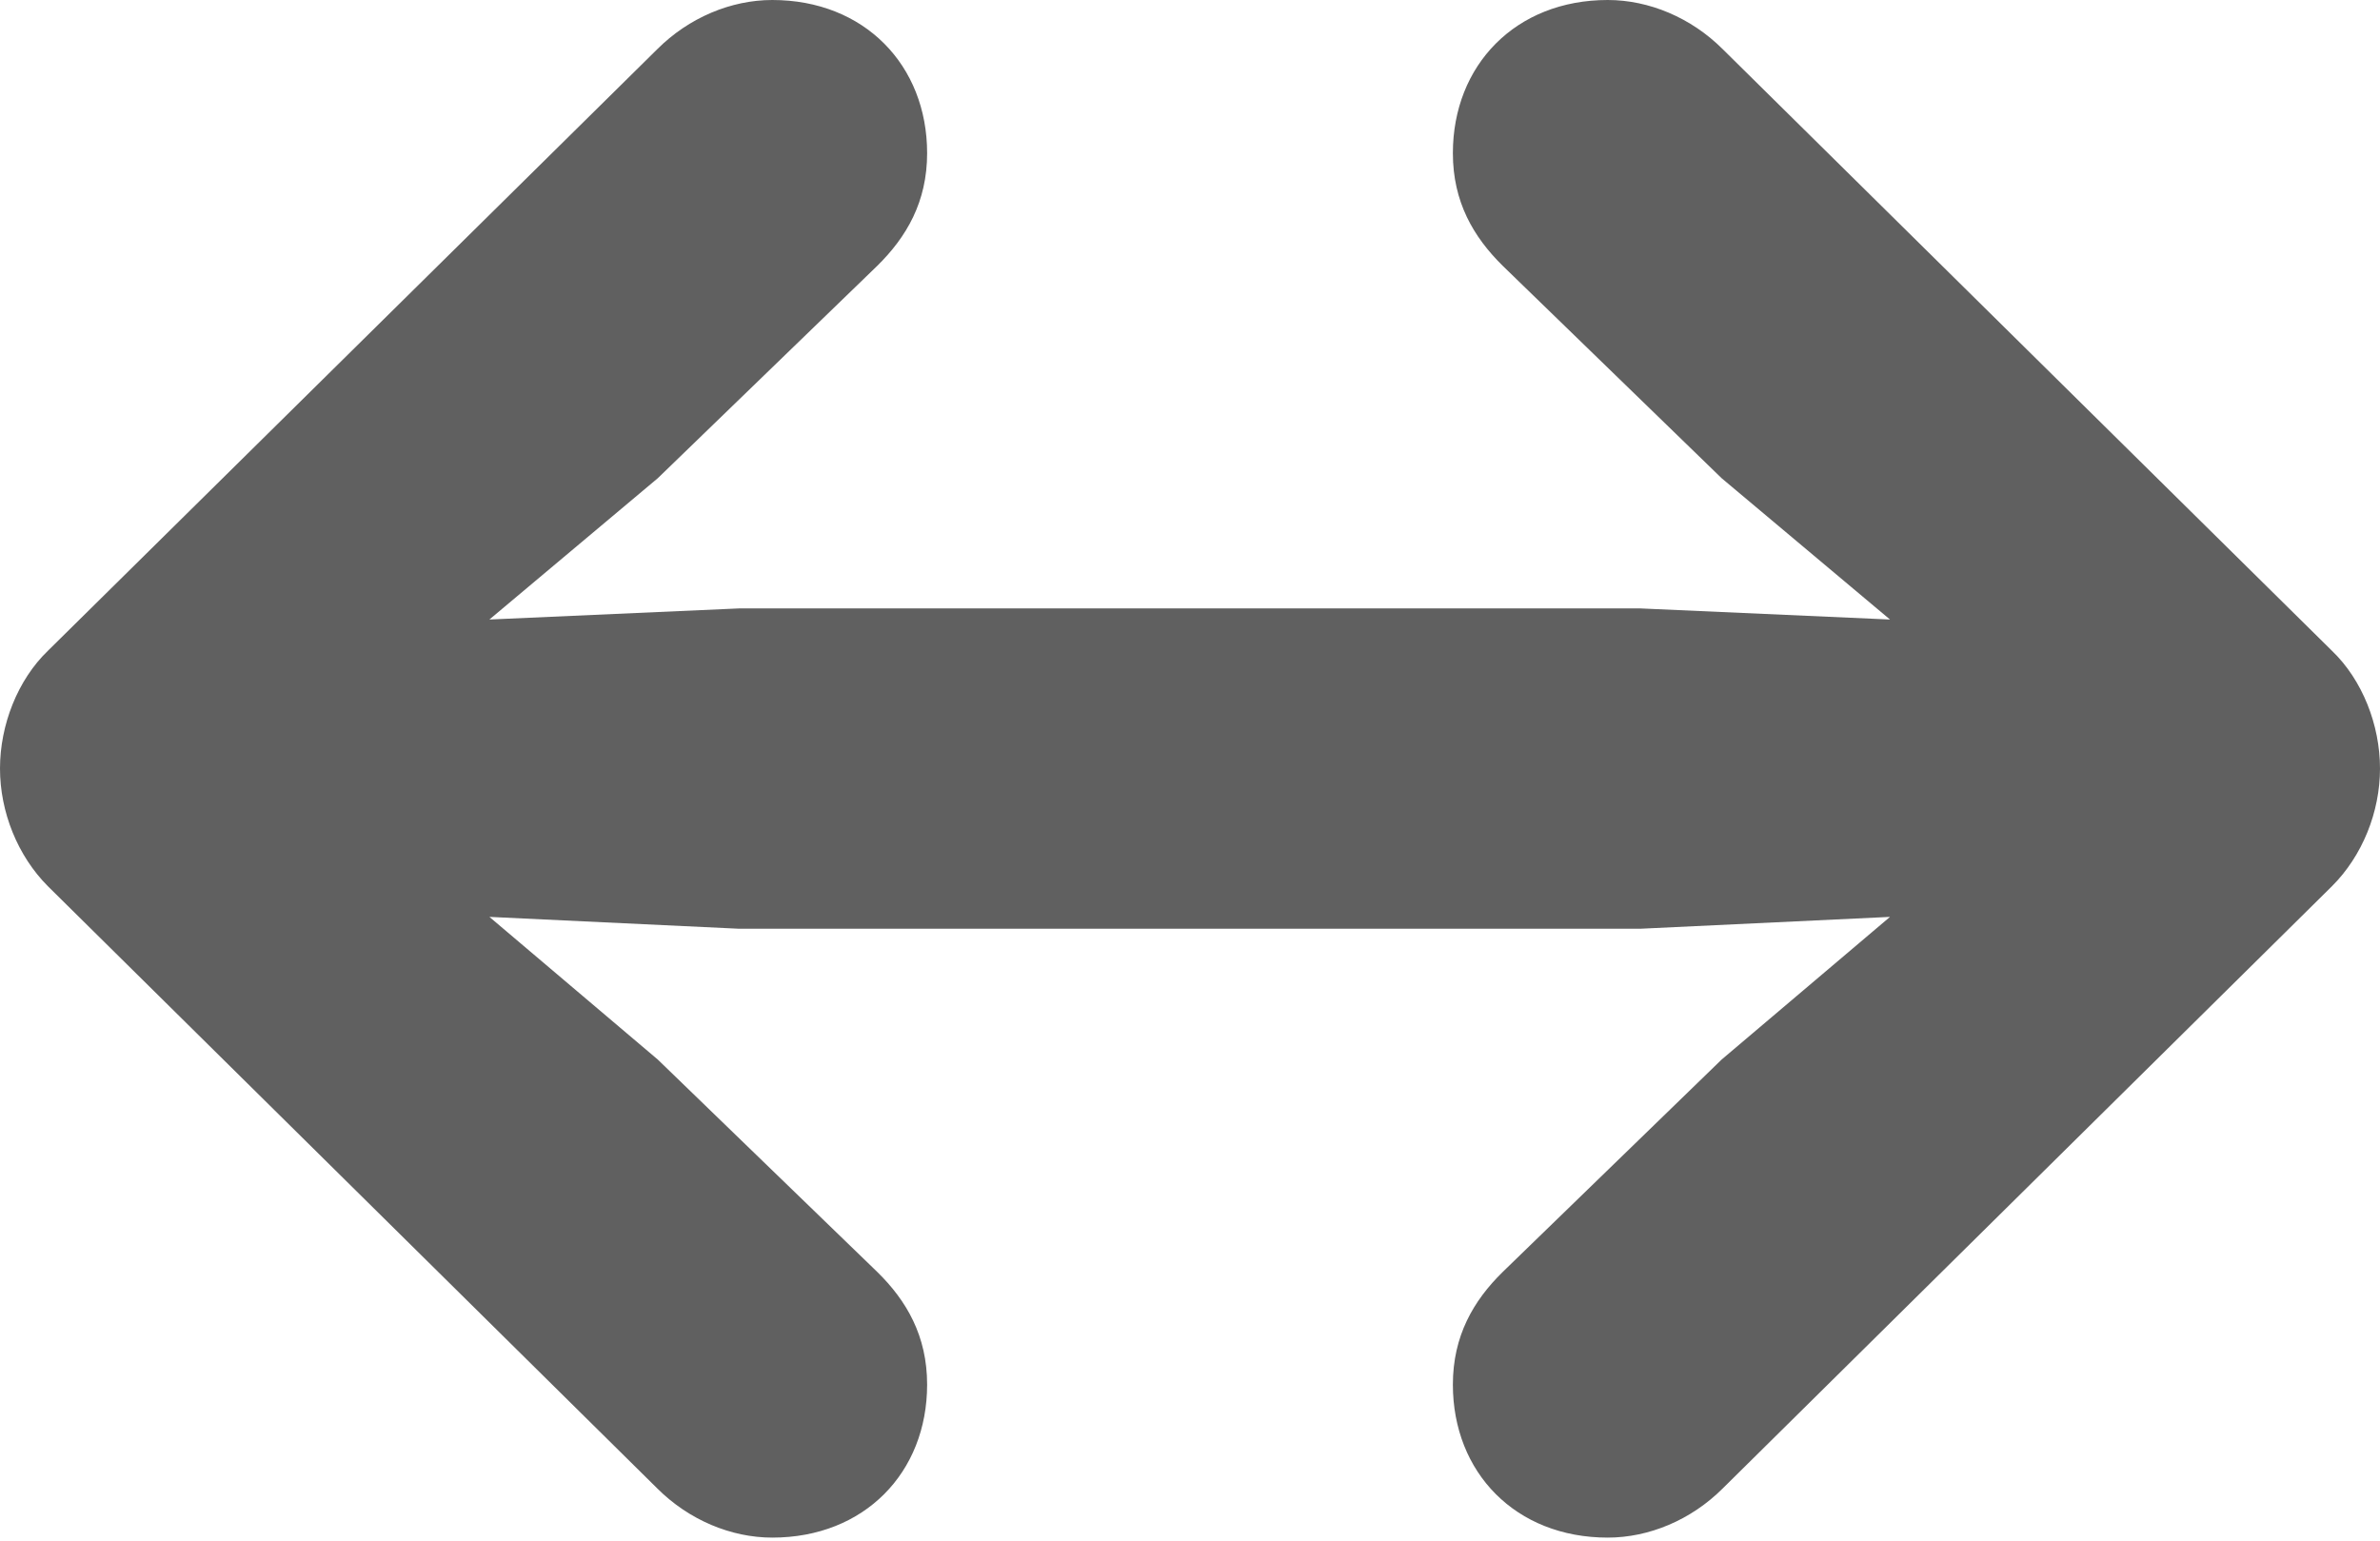 <?xml version="1.0" encoding="UTF-8"?>
<!--Generator: Apple Native CoreSVG 175.5-->
<svg version="1.1" xmlns="http://www.w3.org/2000/svg" xmlns:xlink="http://www.w3.org/1999/xlink" width="15.844" height="10.258">
 <g>
  <rect height="10.258" opacity="0" width="15.844" x="0" y="0"/>
  <path d="M0 5.117C0 5.406 0.117 5.699 0.32 5.902L4.375 9.91C4.586 10.121 4.867 10.238 5.141 10.238C5.754 10.238 6.172 9.805 6.172 9.219C6.172 8.895 6.035 8.66 5.84 8.469L4.379 7.055L3.258 6.105L4.922 6.184L10.918 6.184L12.582 6.105L11.461 7.055L10.004 8.469C9.809 8.66 9.672 8.895 9.672 9.219C9.672 9.805 10.09 10.238 10.703 10.238C10.977 10.238 11.258 10.121 11.469 9.91L15.523 5.902C15.727 5.699 15.844 5.406 15.844 5.117C15.844 4.828 15.727 4.527 15.523 4.332L11.469 0.328C11.258 0.117 10.977 0 10.703 0C10.09 0 9.672 0.434 9.672 1.02C9.672 1.344 9.809 1.578 10.004 1.77L11.461 3.184L12.582 4.125L10.918 4.051L4.922 4.051L3.258 4.125L4.379 3.184L5.84 1.77C6.035 1.578 6.172 1.344 6.172 1.02C6.172 0.434 5.754 0 5.141 0C4.867 0 4.586 0.117 4.375 0.328L0.32 4.332C0.117 4.527 0 4.828 0 5.117Z" fill="#444444" fill-opacity="0.85"/>
 </g>
</svg>
